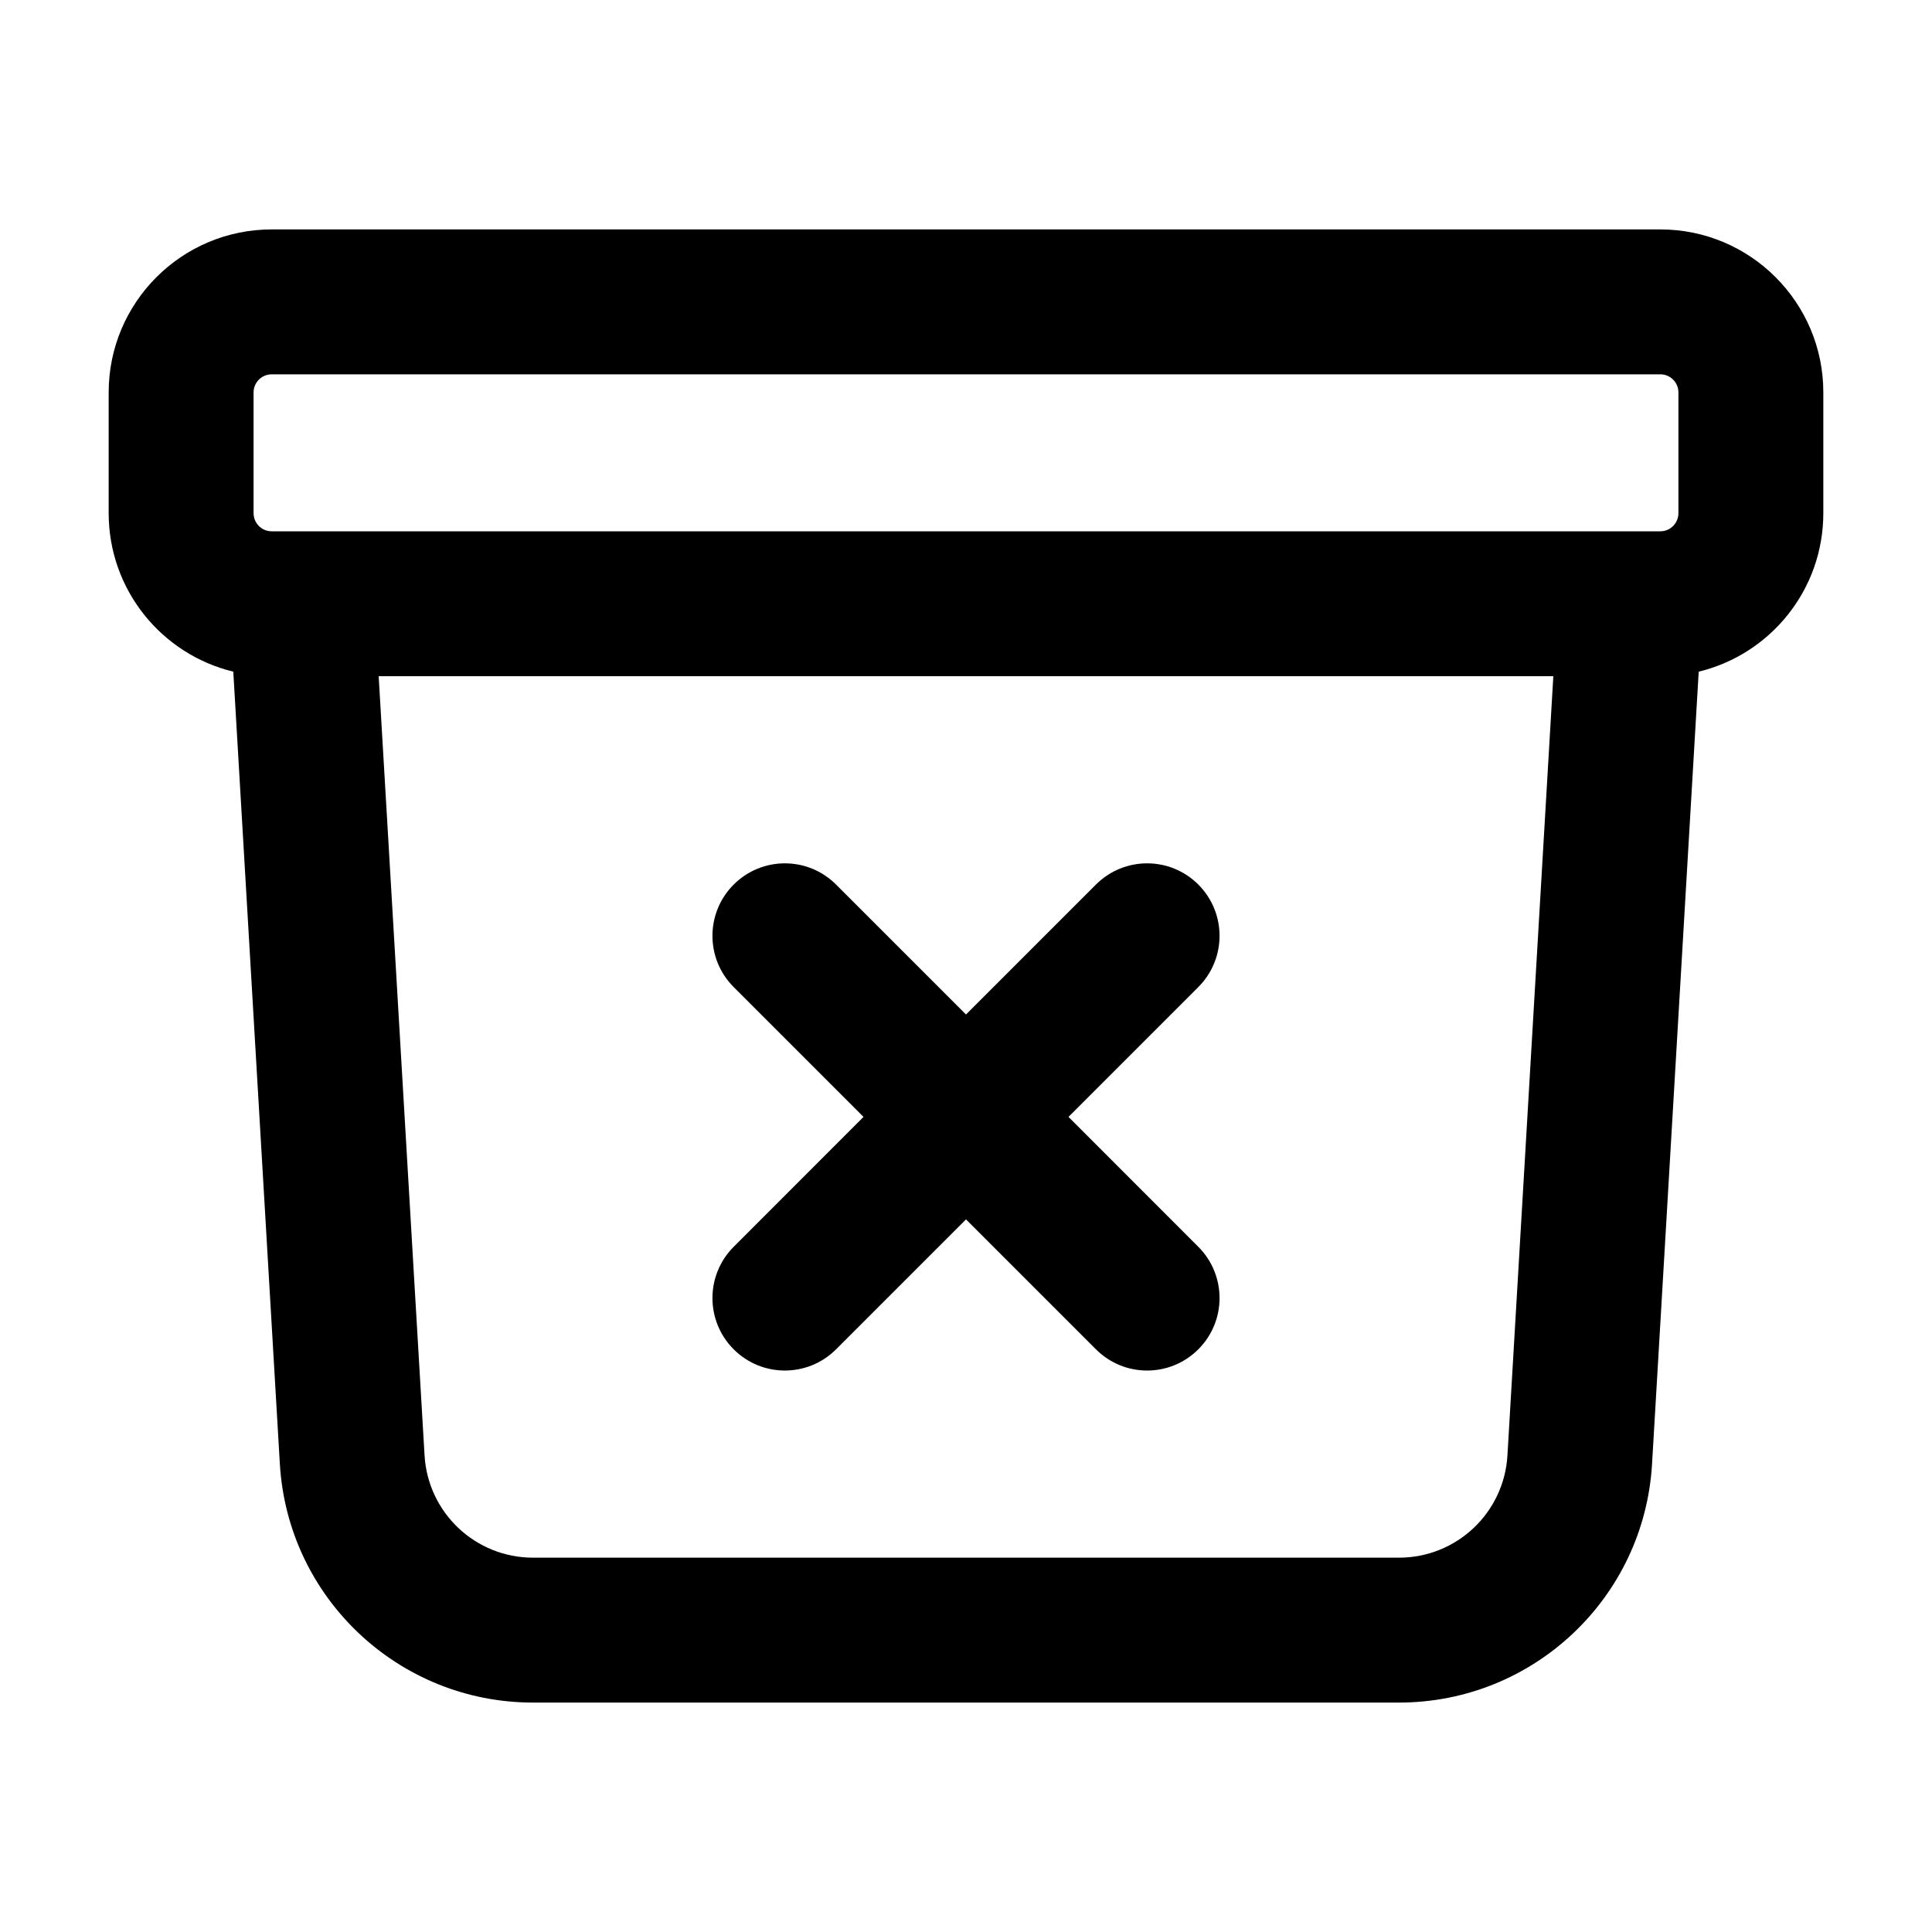 <svg viewBox="0 0 20 20" xmlns="http://www.w3.org/2000/svg">
<path fill-rule="evenodd" clip-rule="evenodd" d="M1.125 4.062C1.125 3.131 1.881 2.375 2.812 2.375H17.188C18.119 2.375 18.875 3.131 18.875 4.062V5.312C18.875 6.108 18.325 6.774 17.585 6.953L17.102 15.154C17.021 16.542 15.872 17.625 14.482 17.625H5.518C4.128 17.625 2.979 16.542 2.897 15.154L2.415 6.953C1.675 6.774 1.125 6.108 1.125 5.312V4.062ZM3.132 5.5C3.128 5.5 3.124 5.5 3.12 5.5H2.812C2.709 5.5 2.625 5.416 2.625 5.312V4.062C2.625 3.959 2.709 3.875 2.812 3.875H17.188C17.291 3.875 17.375 3.959 17.375 4.062V5.312C17.375 5.416 17.291 5.5 17.188 5.5H16.88C16.876 5.5 16.872 5.5 16.868 5.5H3.132ZM3.92 7L4.395 15.066C4.43 15.661 4.922 16.125 5.518 16.125H14.482C15.078 16.125 15.57 15.661 15.605 15.066L16.08 7H3.92ZM7.595 9.157C7.888 8.864 8.362 8.864 8.655 9.157L10 10.502L11.345 9.157C11.638 8.864 12.112 8.864 12.405 9.157C12.698 9.45 12.698 9.925 12.405 10.218L11.061 11.562L12.405 12.907C12.698 13.2 12.698 13.675 12.405 13.968C12.112 14.261 11.638 14.261 11.345 13.968L10 12.623L8.655 13.968C8.362 14.261 7.888 14.261 7.595 13.968C7.302 13.675 7.302 13.2 7.595 12.907L8.939 11.562L7.595 10.218C7.302 9.925 7.302 9.45 7.595 9.157Z" fill="inherit"/>
</svg>
